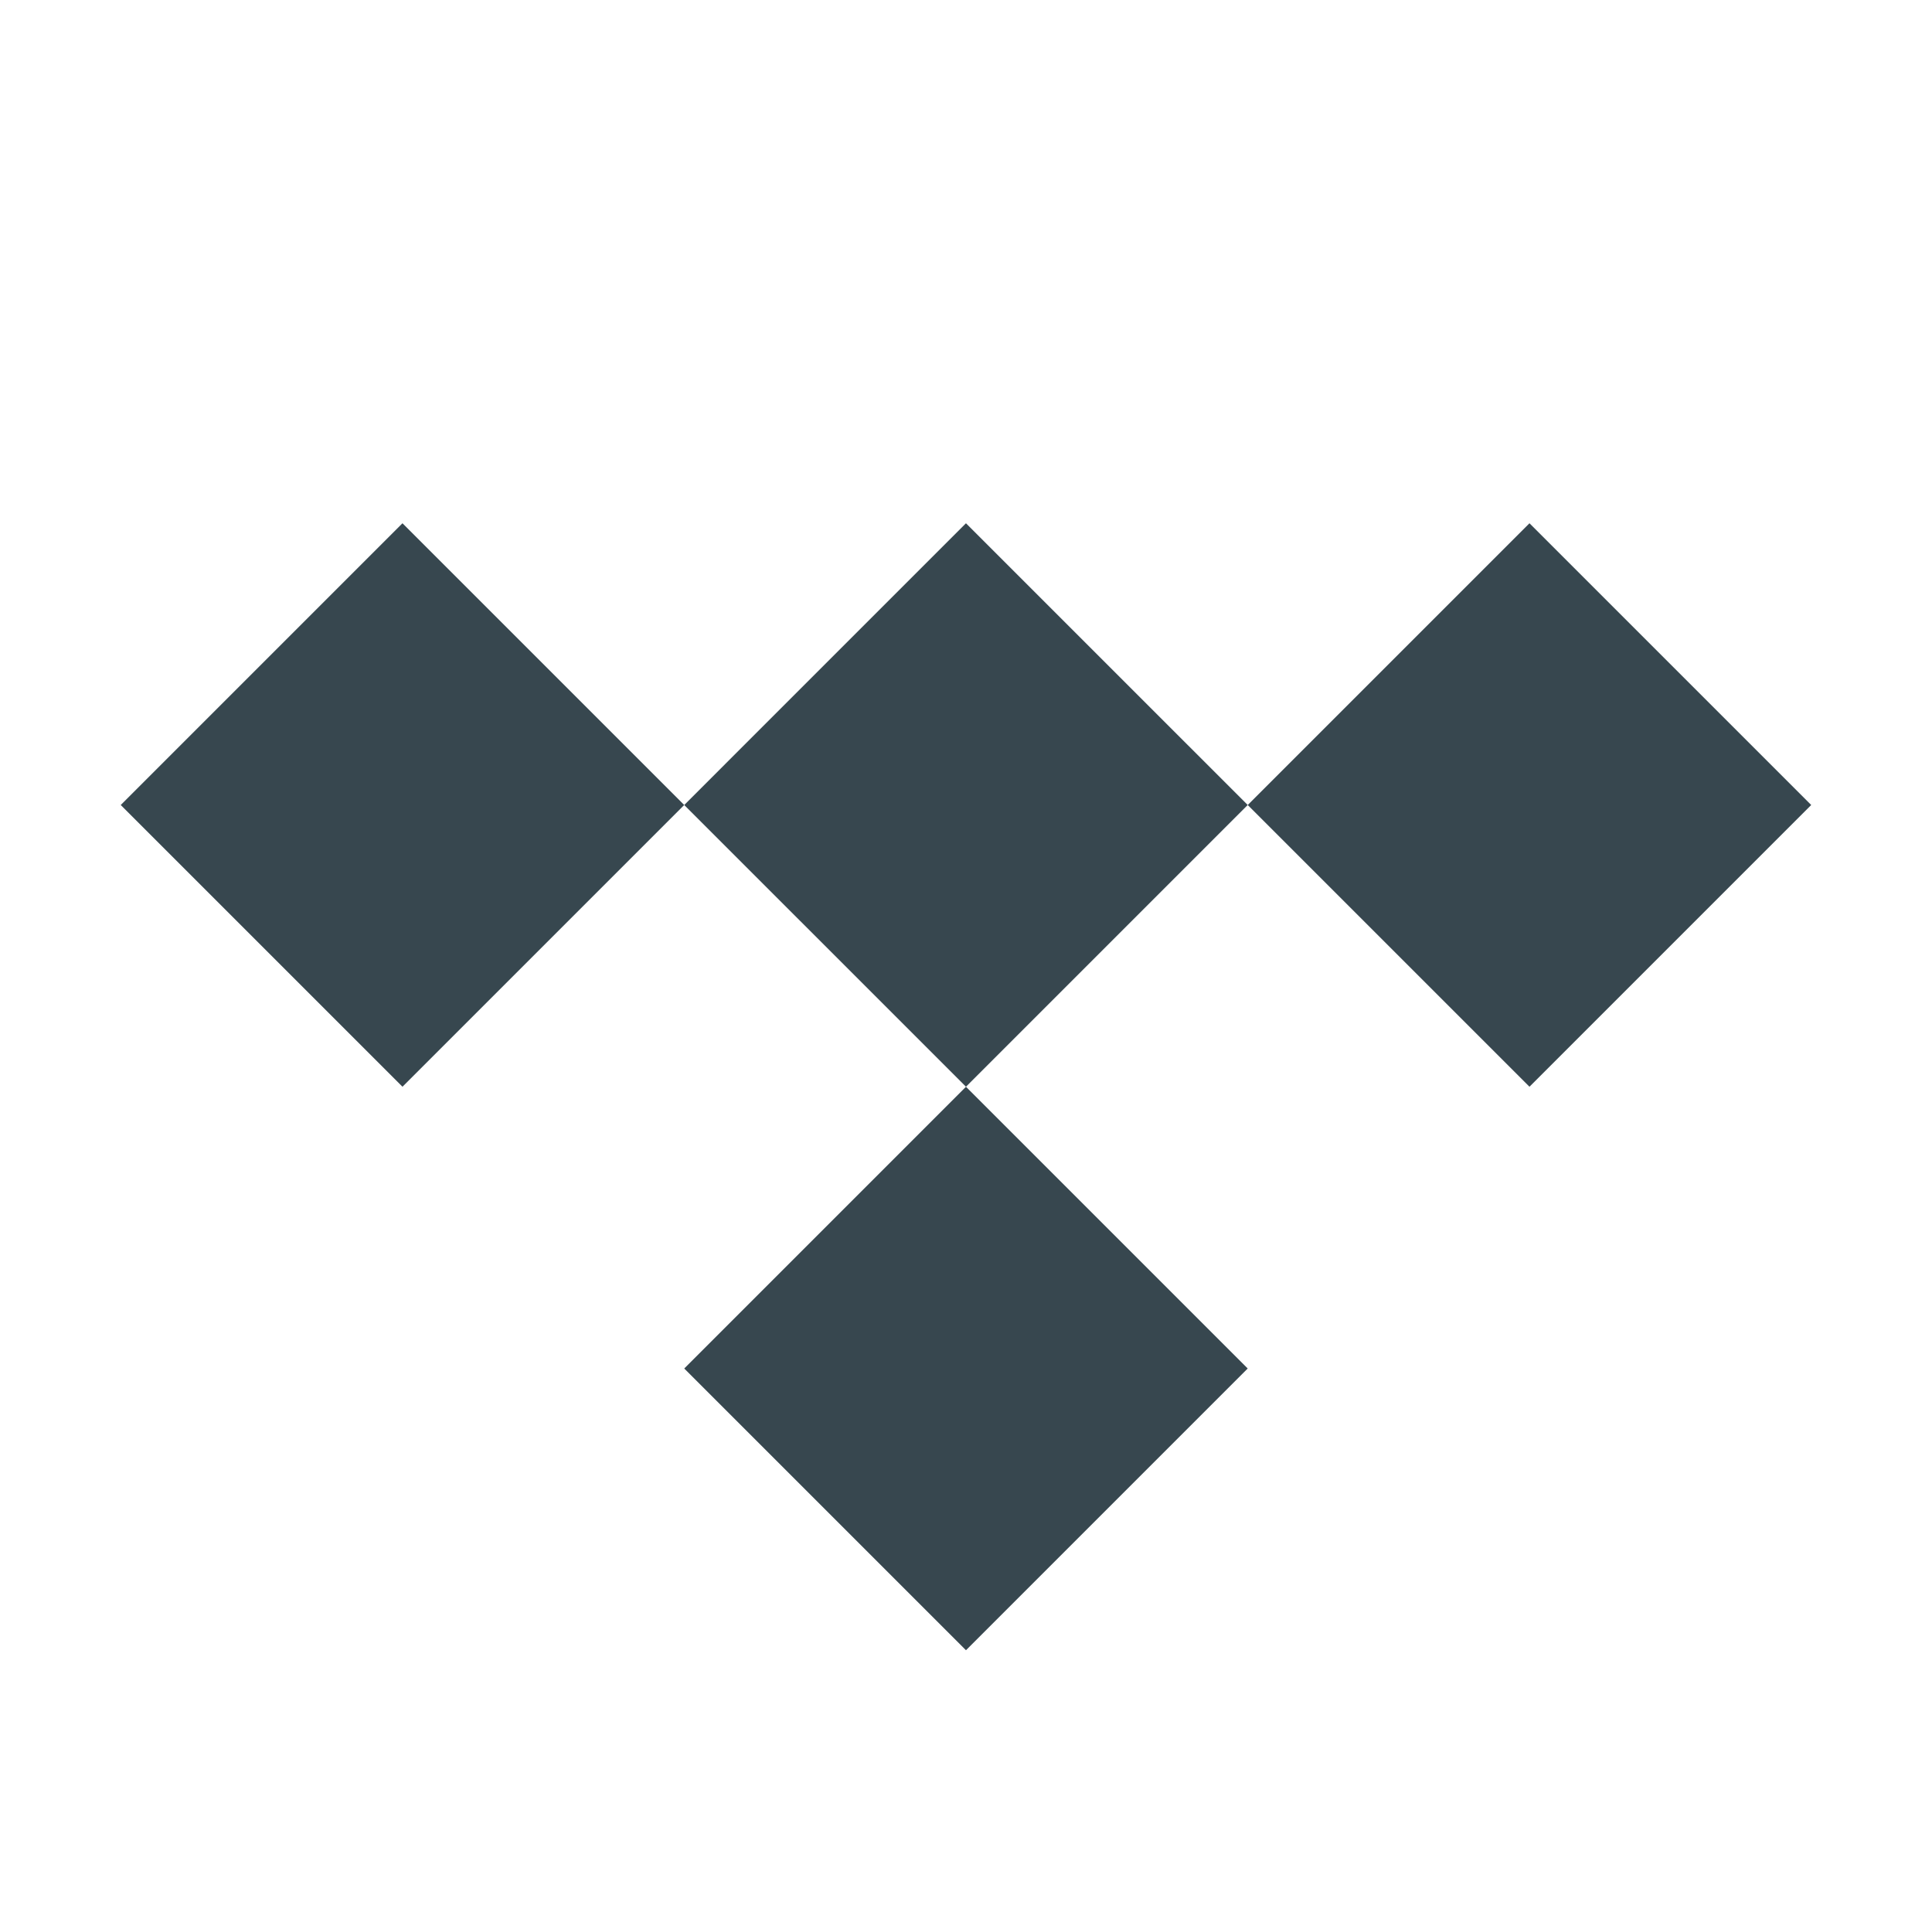 <svg xmlns="http://www.w3.org/2000/svg" viewBox="0 0 48 48" width="50px" height="50px"><rect width="9.899" height="9.899" x="19.05" y="15.05" fill="#37474f" transform="rotate(-45.001 24 20)"/><rect width="9.899" height="9.899" x="19.05" y="29.05" fill="#37474f" transform="rotate(-45.001 24 34)"/><rect width="9.899" height="9.899" x="5.05" y="15.05" fill="#37474f" transform="rotate(-45.001 10 20)"/><rect width="9.899" height="9.899" x="33.05" y="15.05" fill="#37474f" transform="rotate(-45.001 38 20)"/></svg>
